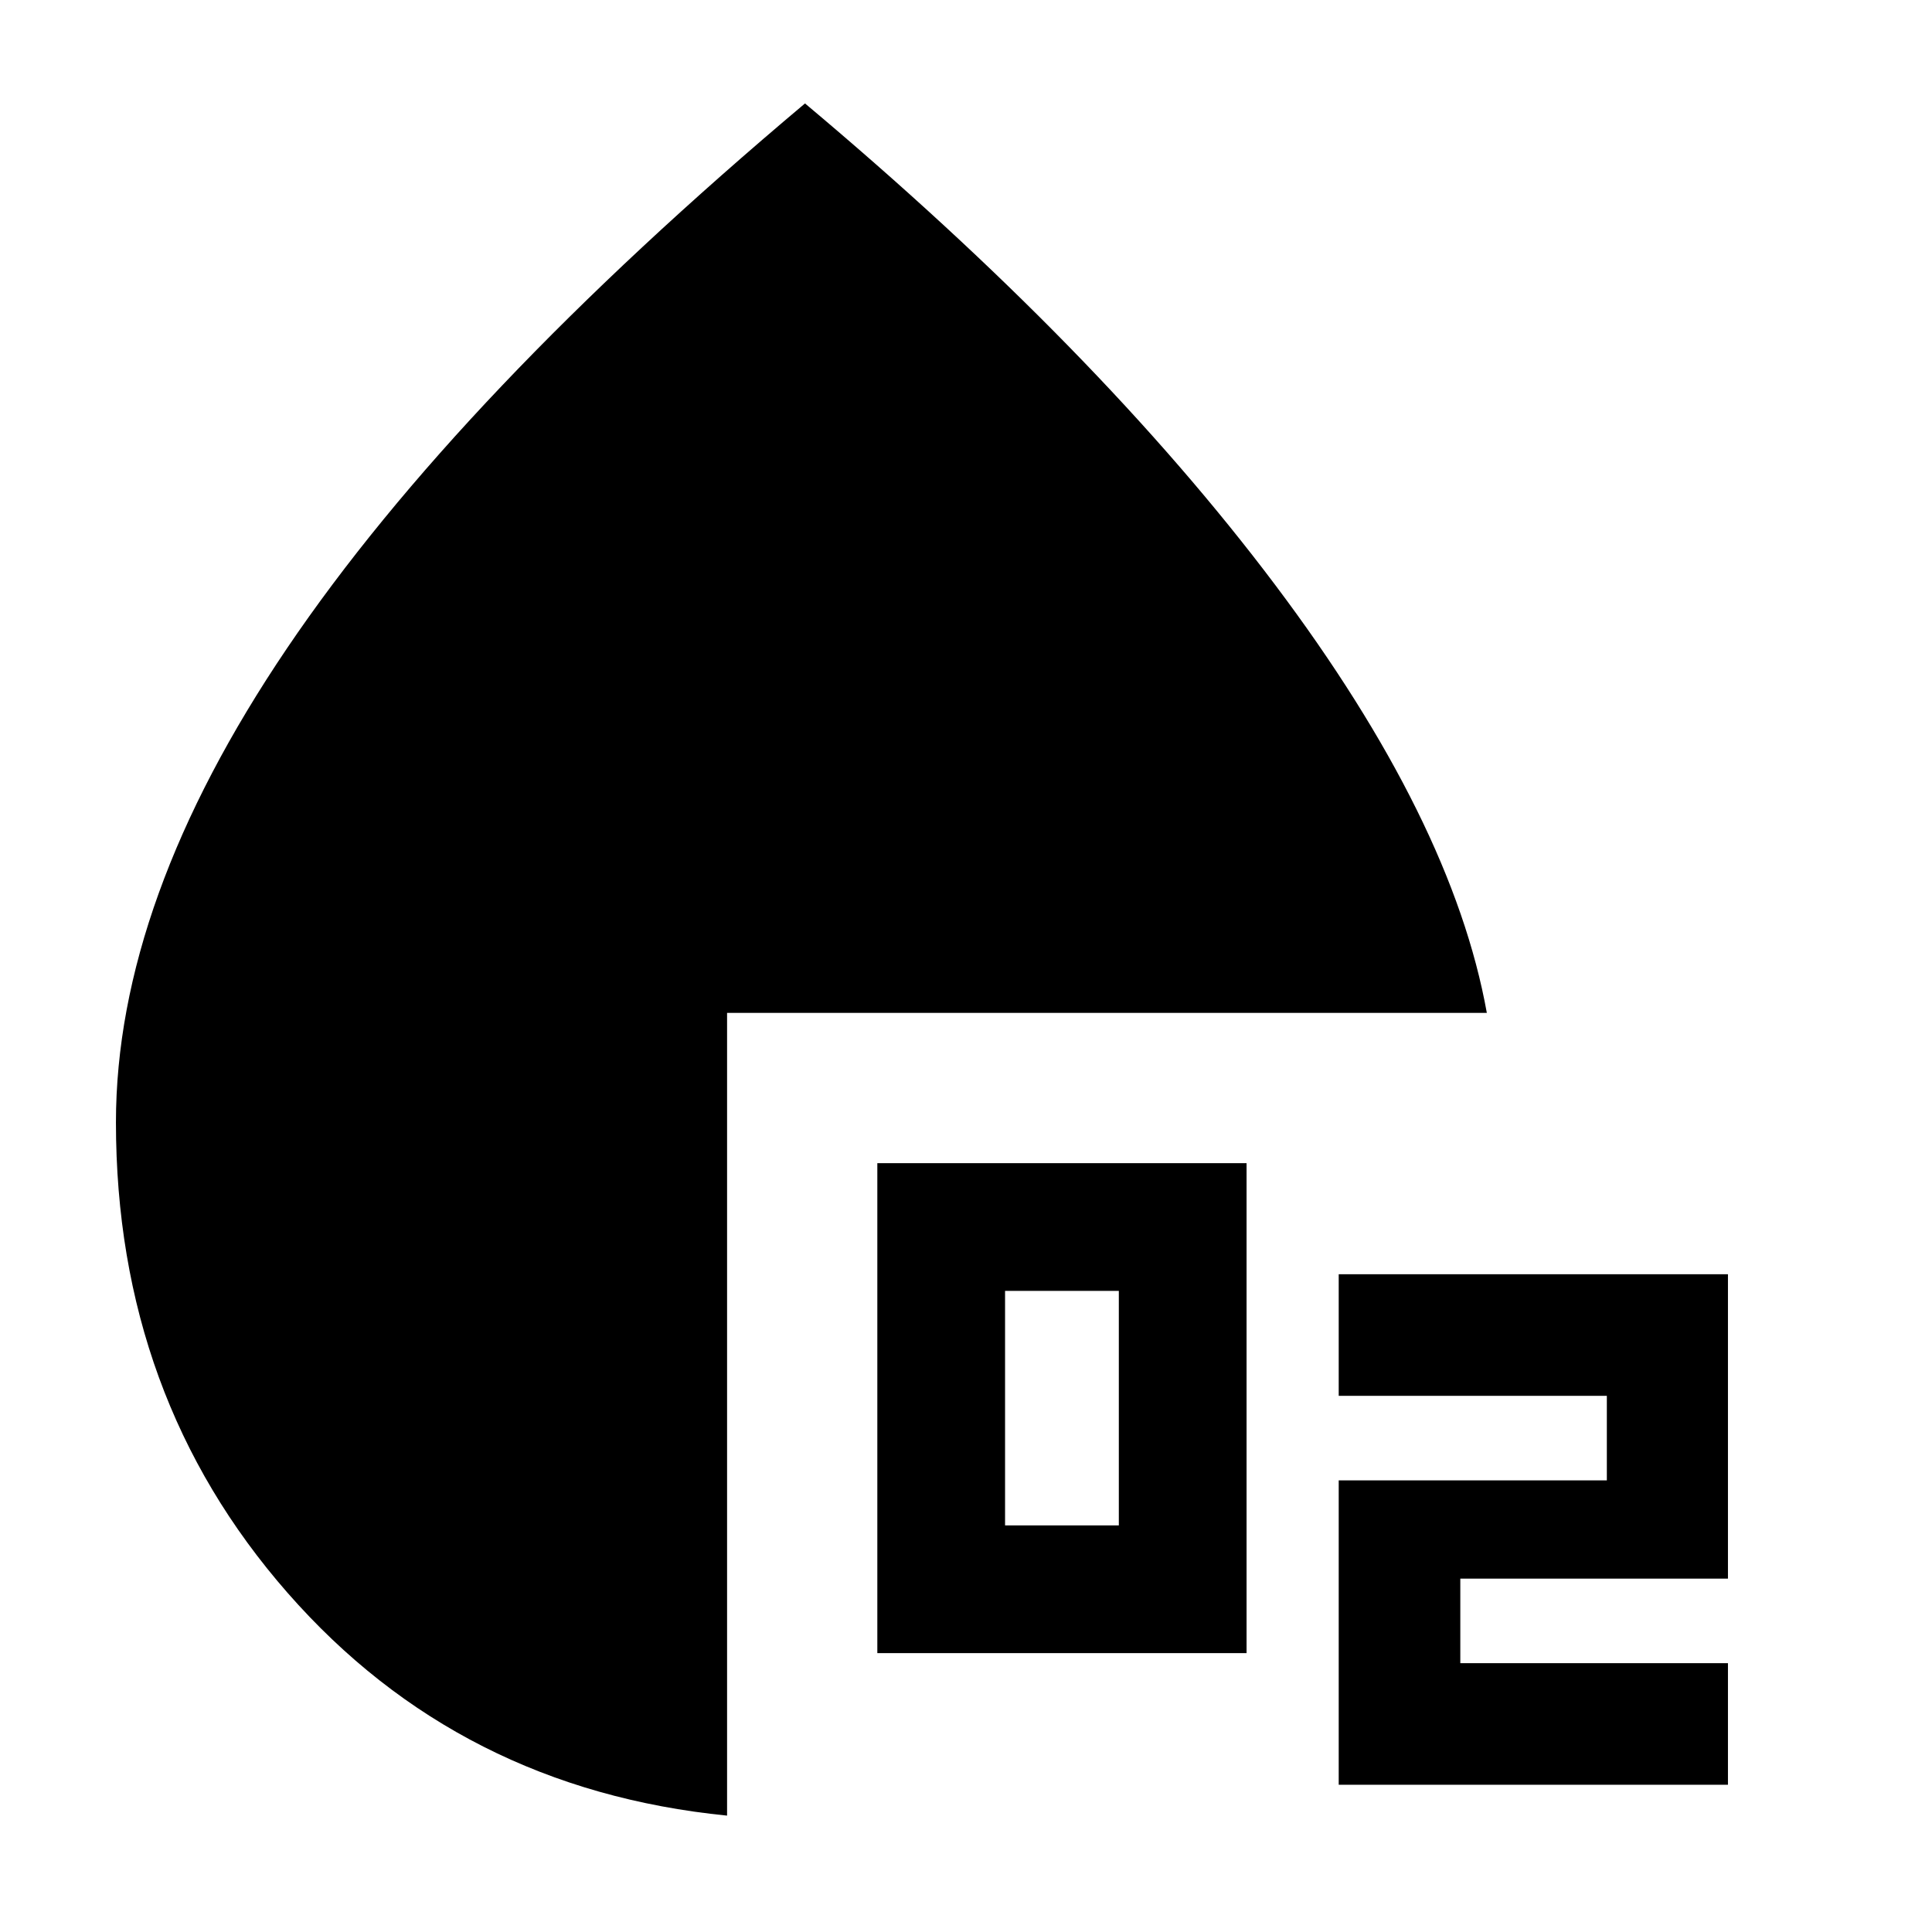 <svg xmlns="http://www.w3.org/2000/svg" height="40" viewBox="0 -960 960 960" width="40"><path d="M435.94-138.57v-243.46h183.47v243.46H435.94Zm63.47-63.46h56.53v-116.54h-56.53v116.54ZM665.2-73.17v-151.24h133.23v-42H665.2v-60.42h193.41v151.24H725.62v42h132.99v60.42H665.2ZM361.28-57.83Q228.23-71.1 142.92-168.49 57.61-265.87 57.61-402.3q0-109.87 85-235.57 85-125.7 257.39-270.73 145.59 122.17 233.6 239.2 88.02 117.04 105.2 212.7H361.28v398.87Z"/></svg>